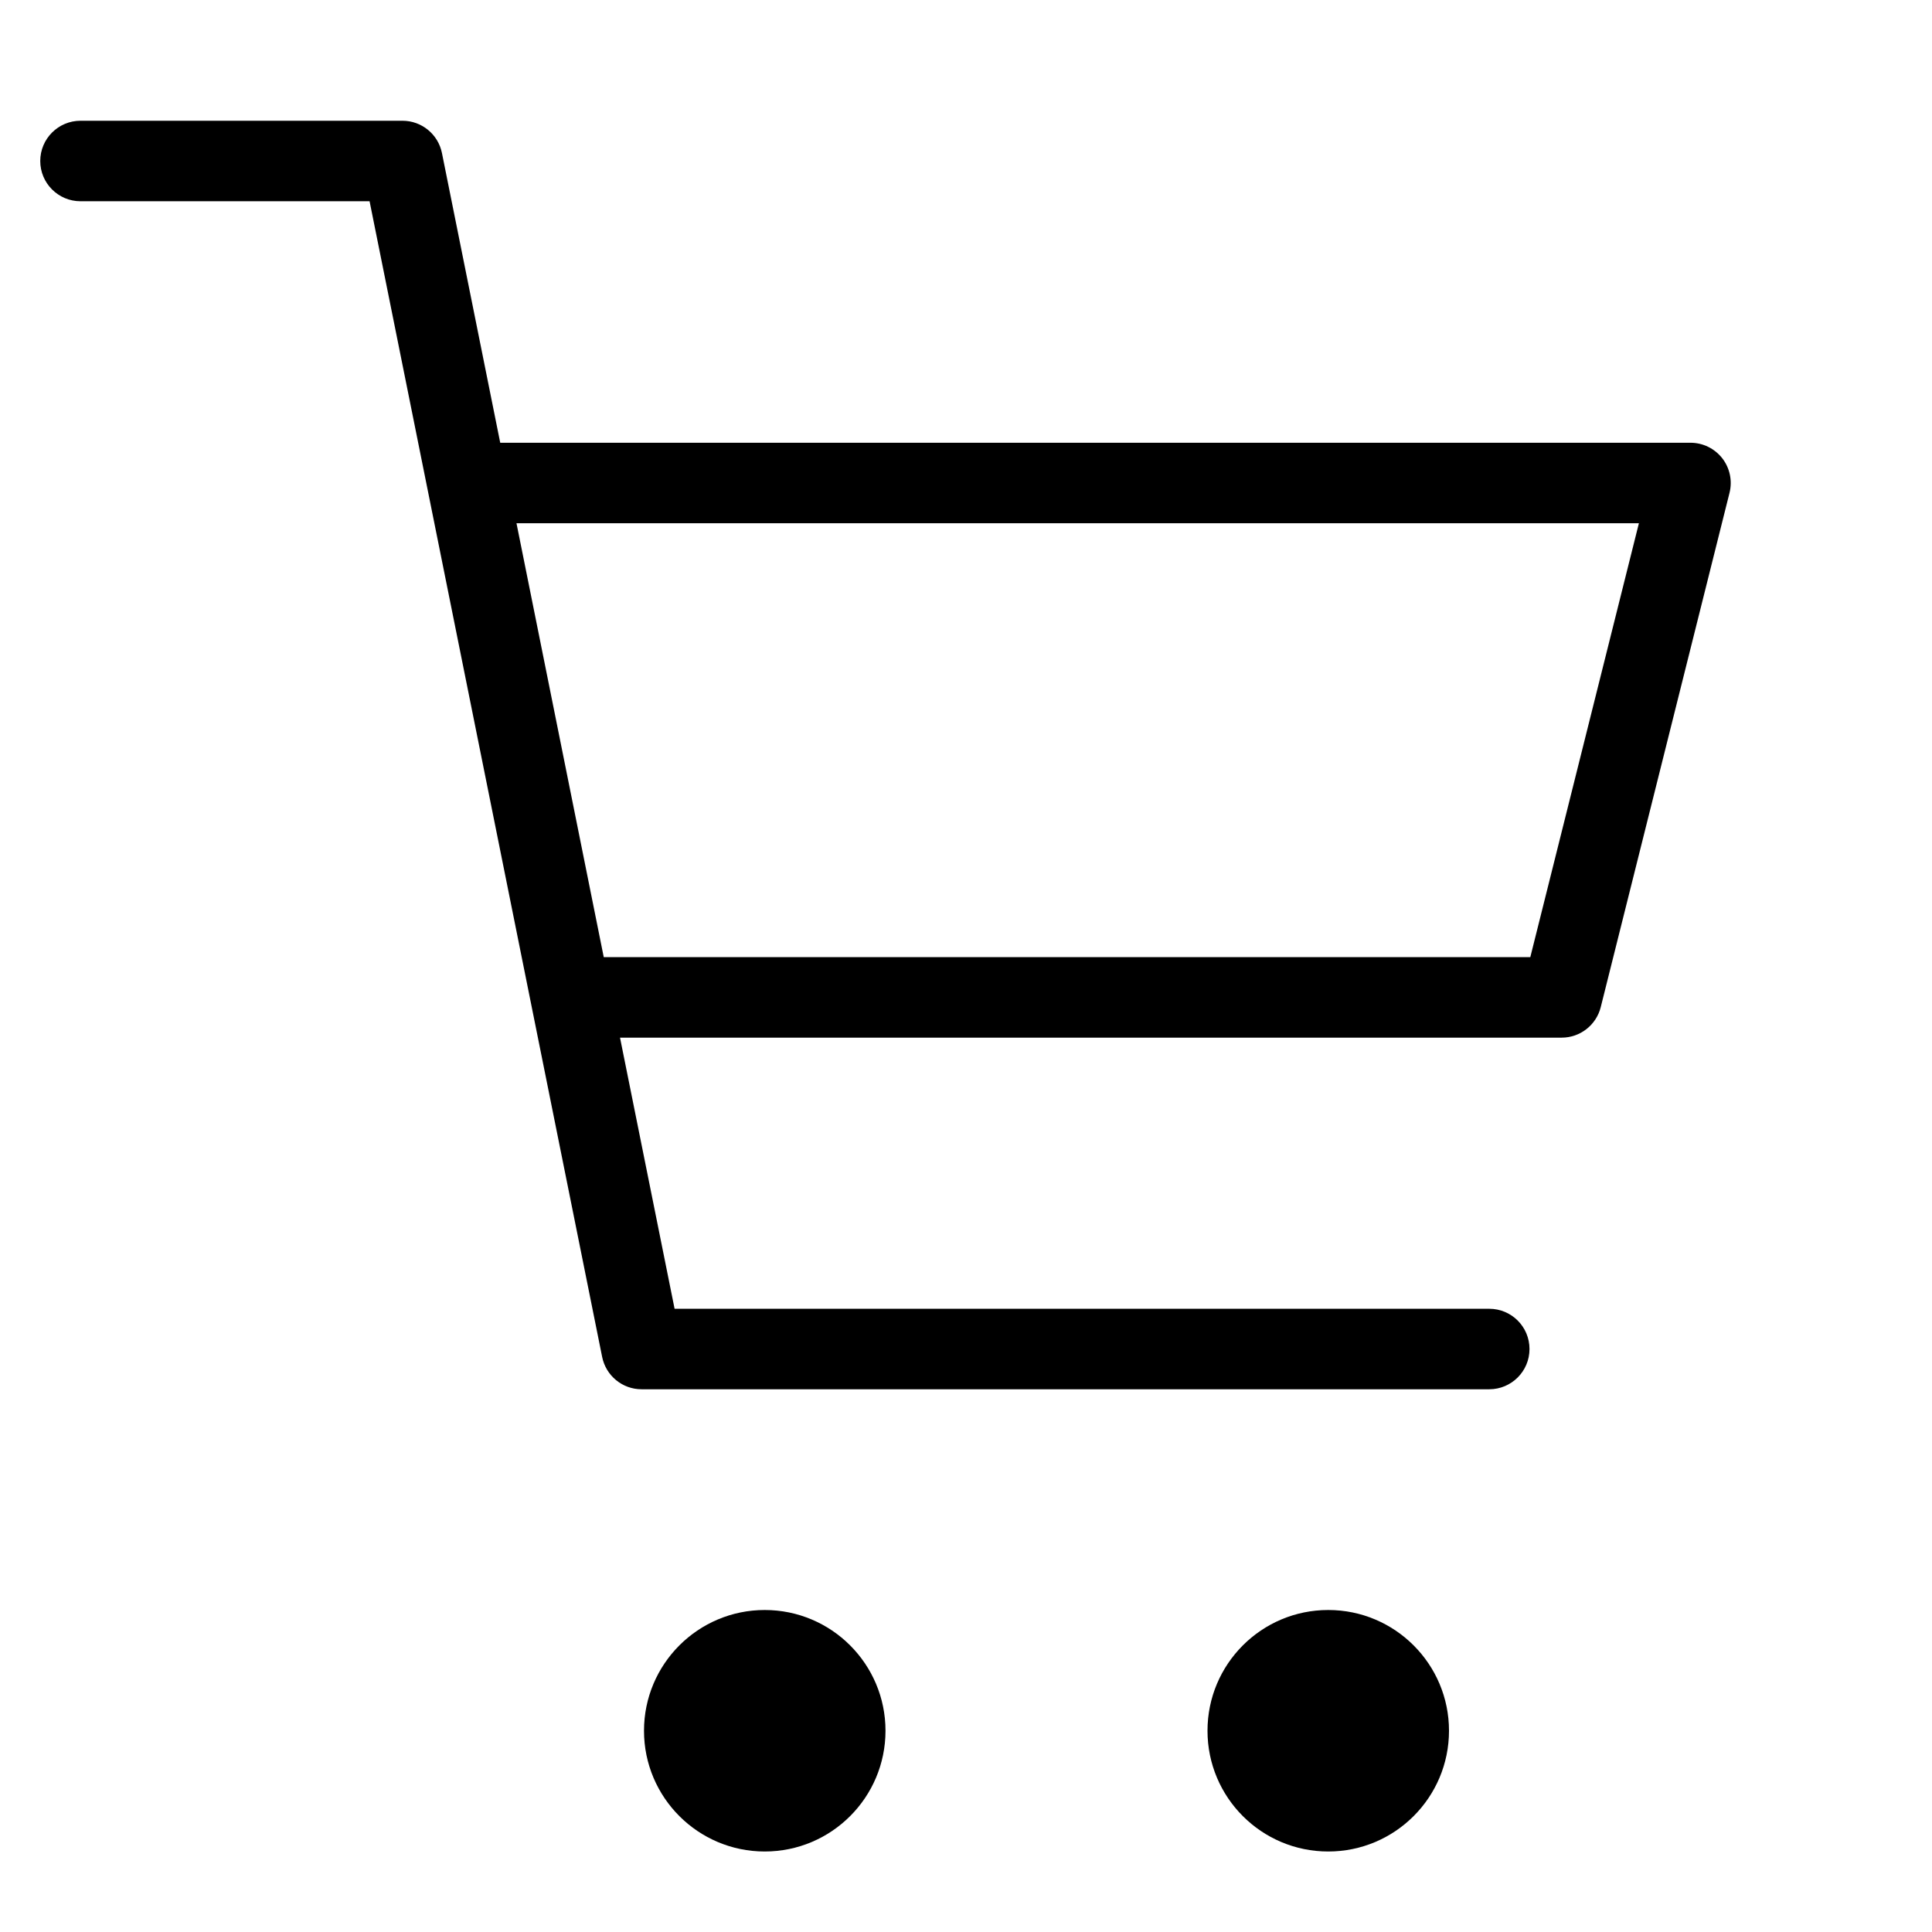 <svg width="24" height="24" viewBox="0 0 24 24" xmlns="http://www.w3.org/2000/svg">
<path fill-rule="evenodd" clip-rule="evenodd" d="M18.5 17.258C18.776 17.258 19 17.034 19 16.758C19 16.481 18.776 16.258 18.5 16.258L8.38 16.258L7.702 12.89H7.72H7.752H7.784H7.815H7.847H7.879H7.91H7.942H7.974H8.005H8.037H8.069H8.101H8.133H8.165H8.197H8.229H8.26H8.292H8.324H8.356H8.388H8.42H8.452H8.485H8.517H8.549H8.581H8.613H8.645H8.677H8.709H8.742H8.774H8.806H8.838H8.87H8.903H8.935H8.967H8.999H9.032H9.064H9.096H9.129H9.161H9.193H9.226H9.258H9.29H9.323H9.355H9.388H9.42H9.452H9.485H9.517H9.55H9.582H9.614H9.647H9.679H9.712H9.744H9.777H9.809H9.842H9.874H9.906H9.939H9.971H10.004H10.036H10.069H10.101H10.134H10.166H10.199H10.231H10.264H10.296H10.328H10.361H10.393H10.426H10.458H10.491H10.523H10.555H10.588H10.62H10.653H10.685H10.717H10.75H10.782H10.814H10.847H10.879H10.912H10.944H10.976H11.008H11.041H11.073H11.105H11.137H11.17H11.202H11.234H11.266H11.299H11.331H11.363H11.395H11.427H11.459H11.492H11.524H11.556H11.588H11.62H11.652H11.684H11.716H11.748H11.78H11.812H11.844H11.875H11.907H11.939H11.971H12.003H12.035H12.066H12.098H12.13H12.162H12.193H12.225H12.257H12.288H12.32H12.351H12.383H12.414H12.446H12.477H12.509H12.54H12.572H12.603H12.634H12.665H12.697H12.728H12.759H12.79H12.822H12.853H12.884H12.915H12.946H12.977H13.008H13.039H13.07H13.101H13.131H13.162H13.193H13.224H13.254H13.285H13.316H13.346H13.377H13.407H13.438H13.468H13.498H13.529H13.559H13.589H13.62H13.65H13.68H13.71H13.74H13.77H13.8H13.83H13.86H13.89H13.92H13.95H13.98H14.009H14.039H14.069H14.098H14.128H14.157H14.187H14.216H14.245H14.275H14.304H14.333H14.362H14.392H14.421H14.45H14.479H14.508H14.536H14.565H14.594H14.623H14.651H14.68H14.709H14.737H14.766H14.794H14.822H14.851H14.879H14.907H14.935H14.963H14.991H15.019H15.047H15.075H15.103H15.131H15.158H15.186H15.214H15.241H15.269H15.296H15.323H15.351H15.378H15.405H15.432H15.459H15.486H15.513H15.54H15.567H15.594H15.62H15.647H15.673H15.7H15.726H15.753H15.779H15.805H15.831H15.857H15.883H15.909H15.935H15.961H15.987H16.012H16.038H16.064H16.089H16.114H16.14H16.165H16.19H16.215H16.241H16.265H16.29H16.315H16.34H16.365H16.389H16.414H16.438H16.463H16.487H16.511H16.535H16.56H16.584H16.608H16.631H16.655H16.679H16.703H16.726H16.75H16.773H16.796H16.82H16.843H16.866H16.889H16.912H16.934H16.957H16.98H17.003H17.025H17.047H17.07H17.092H17.114H17.136H17.158H17.18H17.202H17.224H17.245H17.267H17.289H17.31H17.331H17.352H17.374H17.395H17.416H17.436H17.457H17.478H17.499H17.519H17.54H17.56H17.58H17.6H17.62H17.64H17.66H17.68H17.7H17.719H17.739H17.758H17.777H17.797H17.816H17.835H17.854H17.872H17.891H17.91H17.928H17.947H17.965H17.983H18.001H18.019H18.037H18.055H18.073H18.09H18.108H18.125H18.143H18.16H18.177H18.194H18.211H18.228H18.245H18.261H18.278H18.294H18.31H18.326H18.343H18.359H18.374H18.39H18.406H18.421H18.437H18.452H18.467H18.482H18.497H18.512H18.527H18.542H18.556H18.571H18.585H18.599H18.613H18.627H18.641H18.655H18.669H18.682H18.695H18.709H18.722H18.735H18.748H18.761H18.774H18.786H18.799H18.811H18.823H18.835H18.848H18.859H18.871H18.883H18.894H18.906H18.917H18.928H18.939H18.95H18.961H18.972H18.982H18.993H19.003H19.013H19.023H19.033H19.043H19.053H19.062H19.072H19.081H19.09H19.099H19.108H19.117H19.126H19.134H19.143H19.151H19.159H19.167H19.175H19.183H19.191H19.198H19.206H19.213H19.22H19.227H19.234H19.241H19.247H19.254H19.26H19.266H19.272H19.278H19.284H19.29H19.295H19.3H19.306H19.311H19.316H19.32H19.325H19.33H19.334H19.338H19.343H19.346H19.35H19.354H19.358H19.361H19.364H19.367H19.37H19.373H19.376H19.379H19.381H19.383H19.385H19.387H19.389H19.391H19.392H19.394H19.395H19.396H19.397H19.398H19.399H19.399H19.4H19.4L19.4 12.39V12.89C19.629 12.89 19.829 12.734 19.885 12.511L21.485 6.121C21.522 5.972 21.489 5.814 21.394 5.692C21.299 5.571 21.154 5.5 21 5.5H6.214L5.49 1.901C5.443 1.668 5.238 1.5 5 1.5H1C0.724 1.5 0.5 1.724 0.5 2C0.5 2.276 0.724 2.5 1 2.5H4.591L7.48 16.856C7.527 17.09 7.732 17.258 7.97 17.258L18.5 17.258ZM6.416 6.5H20.359L19.01 11.89H19.003H18.993H18.982H18.972H18.961H18.95H18.939H18.928H18.917H18.906H18.894H18.883H18.871H18.859H18.848H18.835H18.823H18.811H18.799H18.786H18.774H18.761H18.748H18.735H18.722H18.709H18.695H18.682H18.669H18.655H18.641H18.627H18.613H18.599H18.585H18.571H18.556H18.542H18.527H18.512H18.497H18.482H18.467H18.452H18.437H18.421H18.406H18.39H18.374H18.359H18.343H18.326H18.31H18.294H18.278H18.261H18.245H18.228H18.211H18.194H18.177H18.16H18.143H18.125H18.108H18.09H18.073H18.055H18.037H18.019H18.001H17.983H17.965H17.947H17.928H17.91H17.891H17.872H17.854H17.835H17.816H17.797H17.777H17.758H17.739H17.719H17.7H17.68H17.66H17.64H17.62H17.6H17.58H17.56H17.54H17.519H17.499H17.478H17.457H17.436H17.416H17.395H17.374H17.352H17.331H17.31H17.289H17.267H17.245H17.224H17.202H17.18H17.158H17.136H17.114H17.092H17.07H17.047H17.025H17.003H16.98H16.957H16.934H16.912H16.889H16.866H16.843H16.82H16.796H16.773H16.75H16.726H16.703H16.679H16.655H16.631H16.608H16.584H16.56H16.535H16.511H16.487H16.463H16.438H16.414H16.389H16.365H16.34H16.315H16.29H16.265H16.241H16.215H16.19H16.165H16.14H16.114H16.089H16.064H16.038H16.012H15.987H15.961H15.935H15.909H15.883H15.857H15.831H15.805H15.779H15.753H15.726H15.7H15.673H15.647H15.62H15.594H15.567H15.54H15.513H15.486H15.459H15.432H15.405H15.378H15.351H15.323H15.296H15.269H15.241H15.214H15.186H15.158H15.131H15.103H15.075H15.047H15.019H14.991H14.963H14.935H14.907H14.879H14.851H14.822H14.794H14.766H14.737H14.709H14.68H14.651H14.623H14.594H14.565H14.536H14.508H14.479H14.45H14.421H14.392H14.362H14.333H14.304H14.275H14.245H14.216H14.187H14.157H14.128H14.098H14.069H14.039H14.009H13.98H13.95H13.92H13.89H13.86H13.83H13.8H13.77H13.74H13.71H13.68H13.65H13.62H13.589H13.559H13.529H13.498H13.468H13.438H13.407H13.377H13.346H13.316H13.285H13.254H13.224H13.193H13.162H13.131H13.101H13.07H13.039H13.008H12.977H12.946H12.915H12.884H12.853H12.822H12.79H12.759H12.728H12.697H12.665H12.634H12.603H12.572H12.54H12.509H12.477H12.446H12.414H12.383H12.351H12.32H12.288H12.257H12.225H12.193H12.162H12.13H12.098H12.066H12.035H12.003H11.971H11.939H11.907H11.875H11.844H11.812H11.78H11.748H11.716H11.684H11.652H11.62H11.588H11.556H11.524H11.492H11.459H11.427H11.395H11.363H11.331H11.299H11.266H11.234H11.202H11.17H11.137H11.105H11.073H11.041H11.008H10.976H10.944H10.912H10.879H10.847H10.814H10.782H10.75H10.717H10.685H10.653H10.62H10.588H10.555H10.523H10.491H10.458H10.426H10.393H10.361H10.328H10.296H10.264H10.231H10.199H10.166H10.134H10.101H10.069H10.036H10.004H9.971H9.939H9.906H9.874H9.842H9.809H9.777H9.744H9.712H9.679H9.647H9.614H9.582H9.55H9.517H9.485H9.452H9.42H9.388H9.355H9.323H9.29H9.258H9.226H9.193H9.161H9.129H9.096H9.064H9.032H8.999H8.967H8.935H8.903H8.87H8.838H8.806H8.774H8.742H8.709H8.677H8.645H8.613H8.581H8.549H8.517H8.485H8.452H8.42H8.388H8.356H8.324H8.292H8.26H8.229H8.197H8.165H8.133H8.101H8.069H8.037H8.005H7.974H7.942H7.91H7.879H7.847H7.815H7.784H7.752H7.72H7.689H7.657H7.626H7.594H7.563H7.531H7.5L6.416 6.5ZM11 21.5C11 22.328 10.328 23 9.5 23C8.672 23 8 22.328 8 21.5C8 20.672 8.672 20 9.5 20C10.328 20 11 20.672 11 21.5ZM18 21.5C18 22.328 17.328 23 16.5 23C15.671 23 15 22.328 15 21.5C15 20.672 15.671 20 16.5 20C17.328 20 18 20.672 18 21.5Z"/>
</svg>
